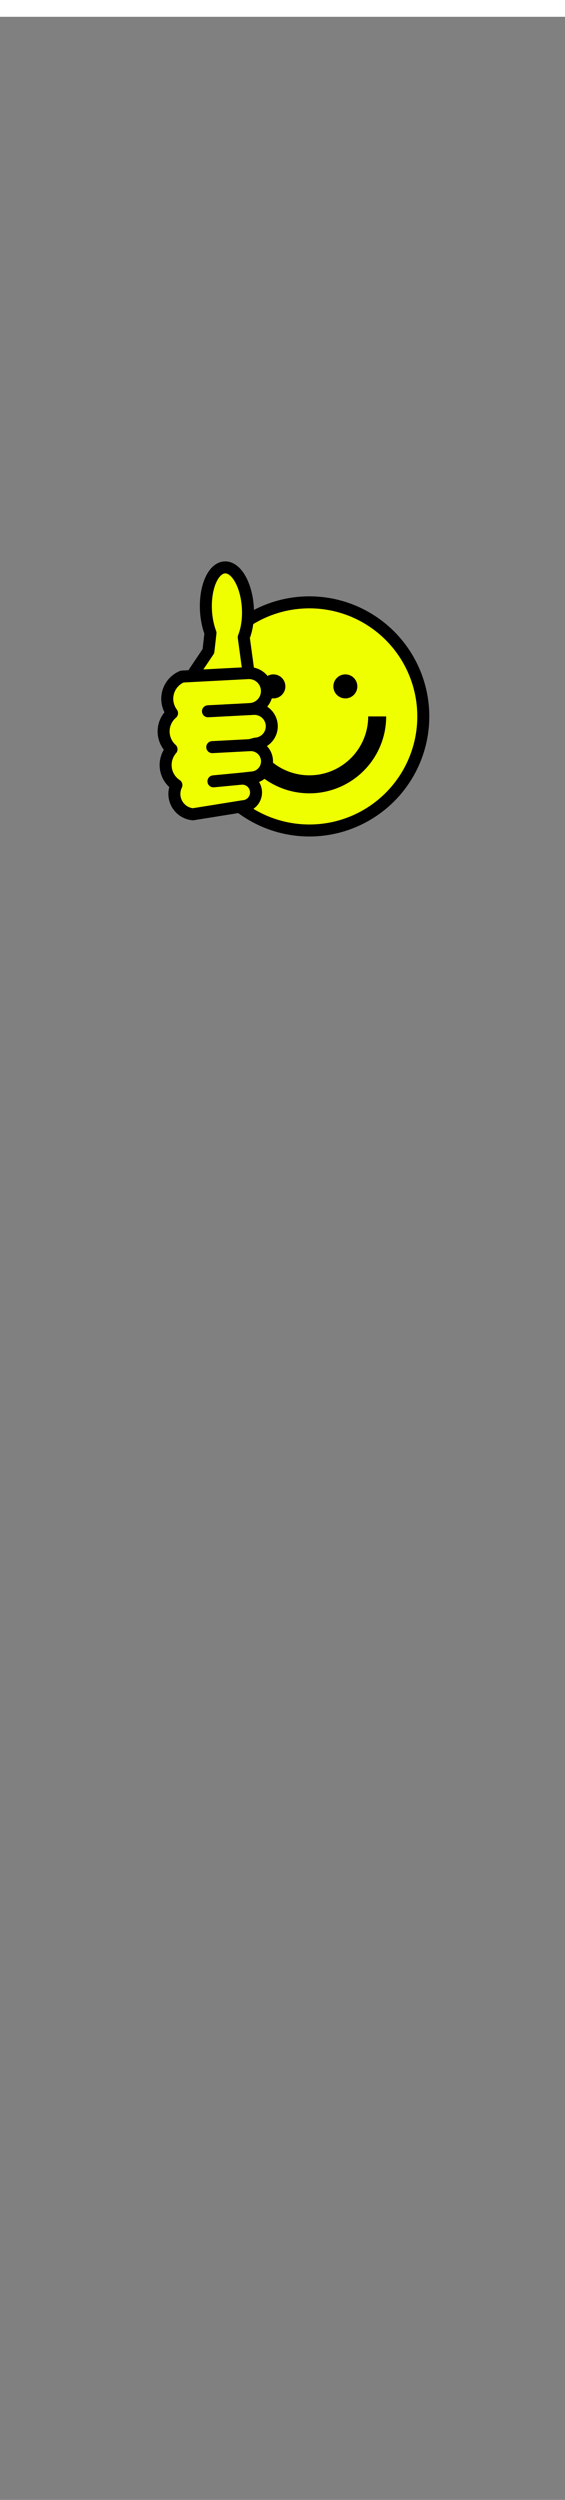 <svg class="shirtOverlay" width="86" height="380" viewBox="202.715 584.407 86.593 380.048" preserveAspectRatio="xMidYMax" xmlns="http://www.w3.org/2000/svg">
  <rect x="202.715" y="584.407" width="86.593" height="380.048" fill="#808080" stroke="none"/>
  <defs id="svgEditorDefs">
    <path id="svgEditorClosePathDefs" fill="black" style="stroke-width: 0px; stroke: none;" class="clothes"/>
    <style id="style3891" type="text/css">.str0 {stroke:black;stroke-width:0.238}
    .fil0 {fill:black}
    .fil2 {fill:#050707}
    .fil3 {fill:#881846}
    .fil5 {fill:#F6BCD6}
    .fil1 {fill:#F9DD56}
    .fil4 {fill:#FDFCFD}</style>
  </defs>
  <rect id="svgEditorBackground" x="202.715" y="584.431" width="86.593" height="115.809" style="fill: none; stroke: none;" class="clothes"/>
  <rect id="rect-1" x="-403.988" y="499.579" width="1300" height="550" style="fill: none; stroke: none;" class="clothes"/>
  <g transform="matrix(0.248, 0, 0, 0.244, 224.258, 664.985)"/>
  <g transform="matrix(0.919, 0, 0, 0.919, 250.13, 691.486)">
    <title>Thumbs up smiley</title>
    <circle r="19" stroke="black" cy="0" cx="0" stroke-width="2" fill="#efff00"/>
    <circle cy="-5" cx="6" r="2" fill="black"/>
    <circle cy="-5" cx="-6" r="2" fill="black"/>
    <path stroke="black" stroke-width="3" d="m11.31 0a11.31 11.31 0 0 1 -22.62 0" fill="none"/>
    <g stroke-linejoin="round" stroke="black" stroke-width="2" transform="translate(-14 5) rotate(-3)">
      <path d="m4.4-12a3 3 0 0 1 0 6h0.6a2.9 2.9 0 0 1 0 5.8l-0.9 0.2a2.7 2.7 0 0 1 0 5.4l-1.7 0.1a2.3 2.3 0 0 1 0 4.6l-8.4 0.9a3.4 3.4 0 0 1 -2.5 -5 4 4 0 0 1 -0.5 -6 4 4 0 0 1 0.4 -6 4 4 0 0 1 2 -6zm-9.4 0l3-4 0.5-3a3.5 7 0 1 1 5.5 1l0.5 6z" fill="#efff00"/>
      <path stroke-linecap="round" d="m4.4-6h-7m6.7 6h-6.3m4.6 5.5l-4.7 0.2" fill="none"/>
    </g>
  </g>
</svg>
